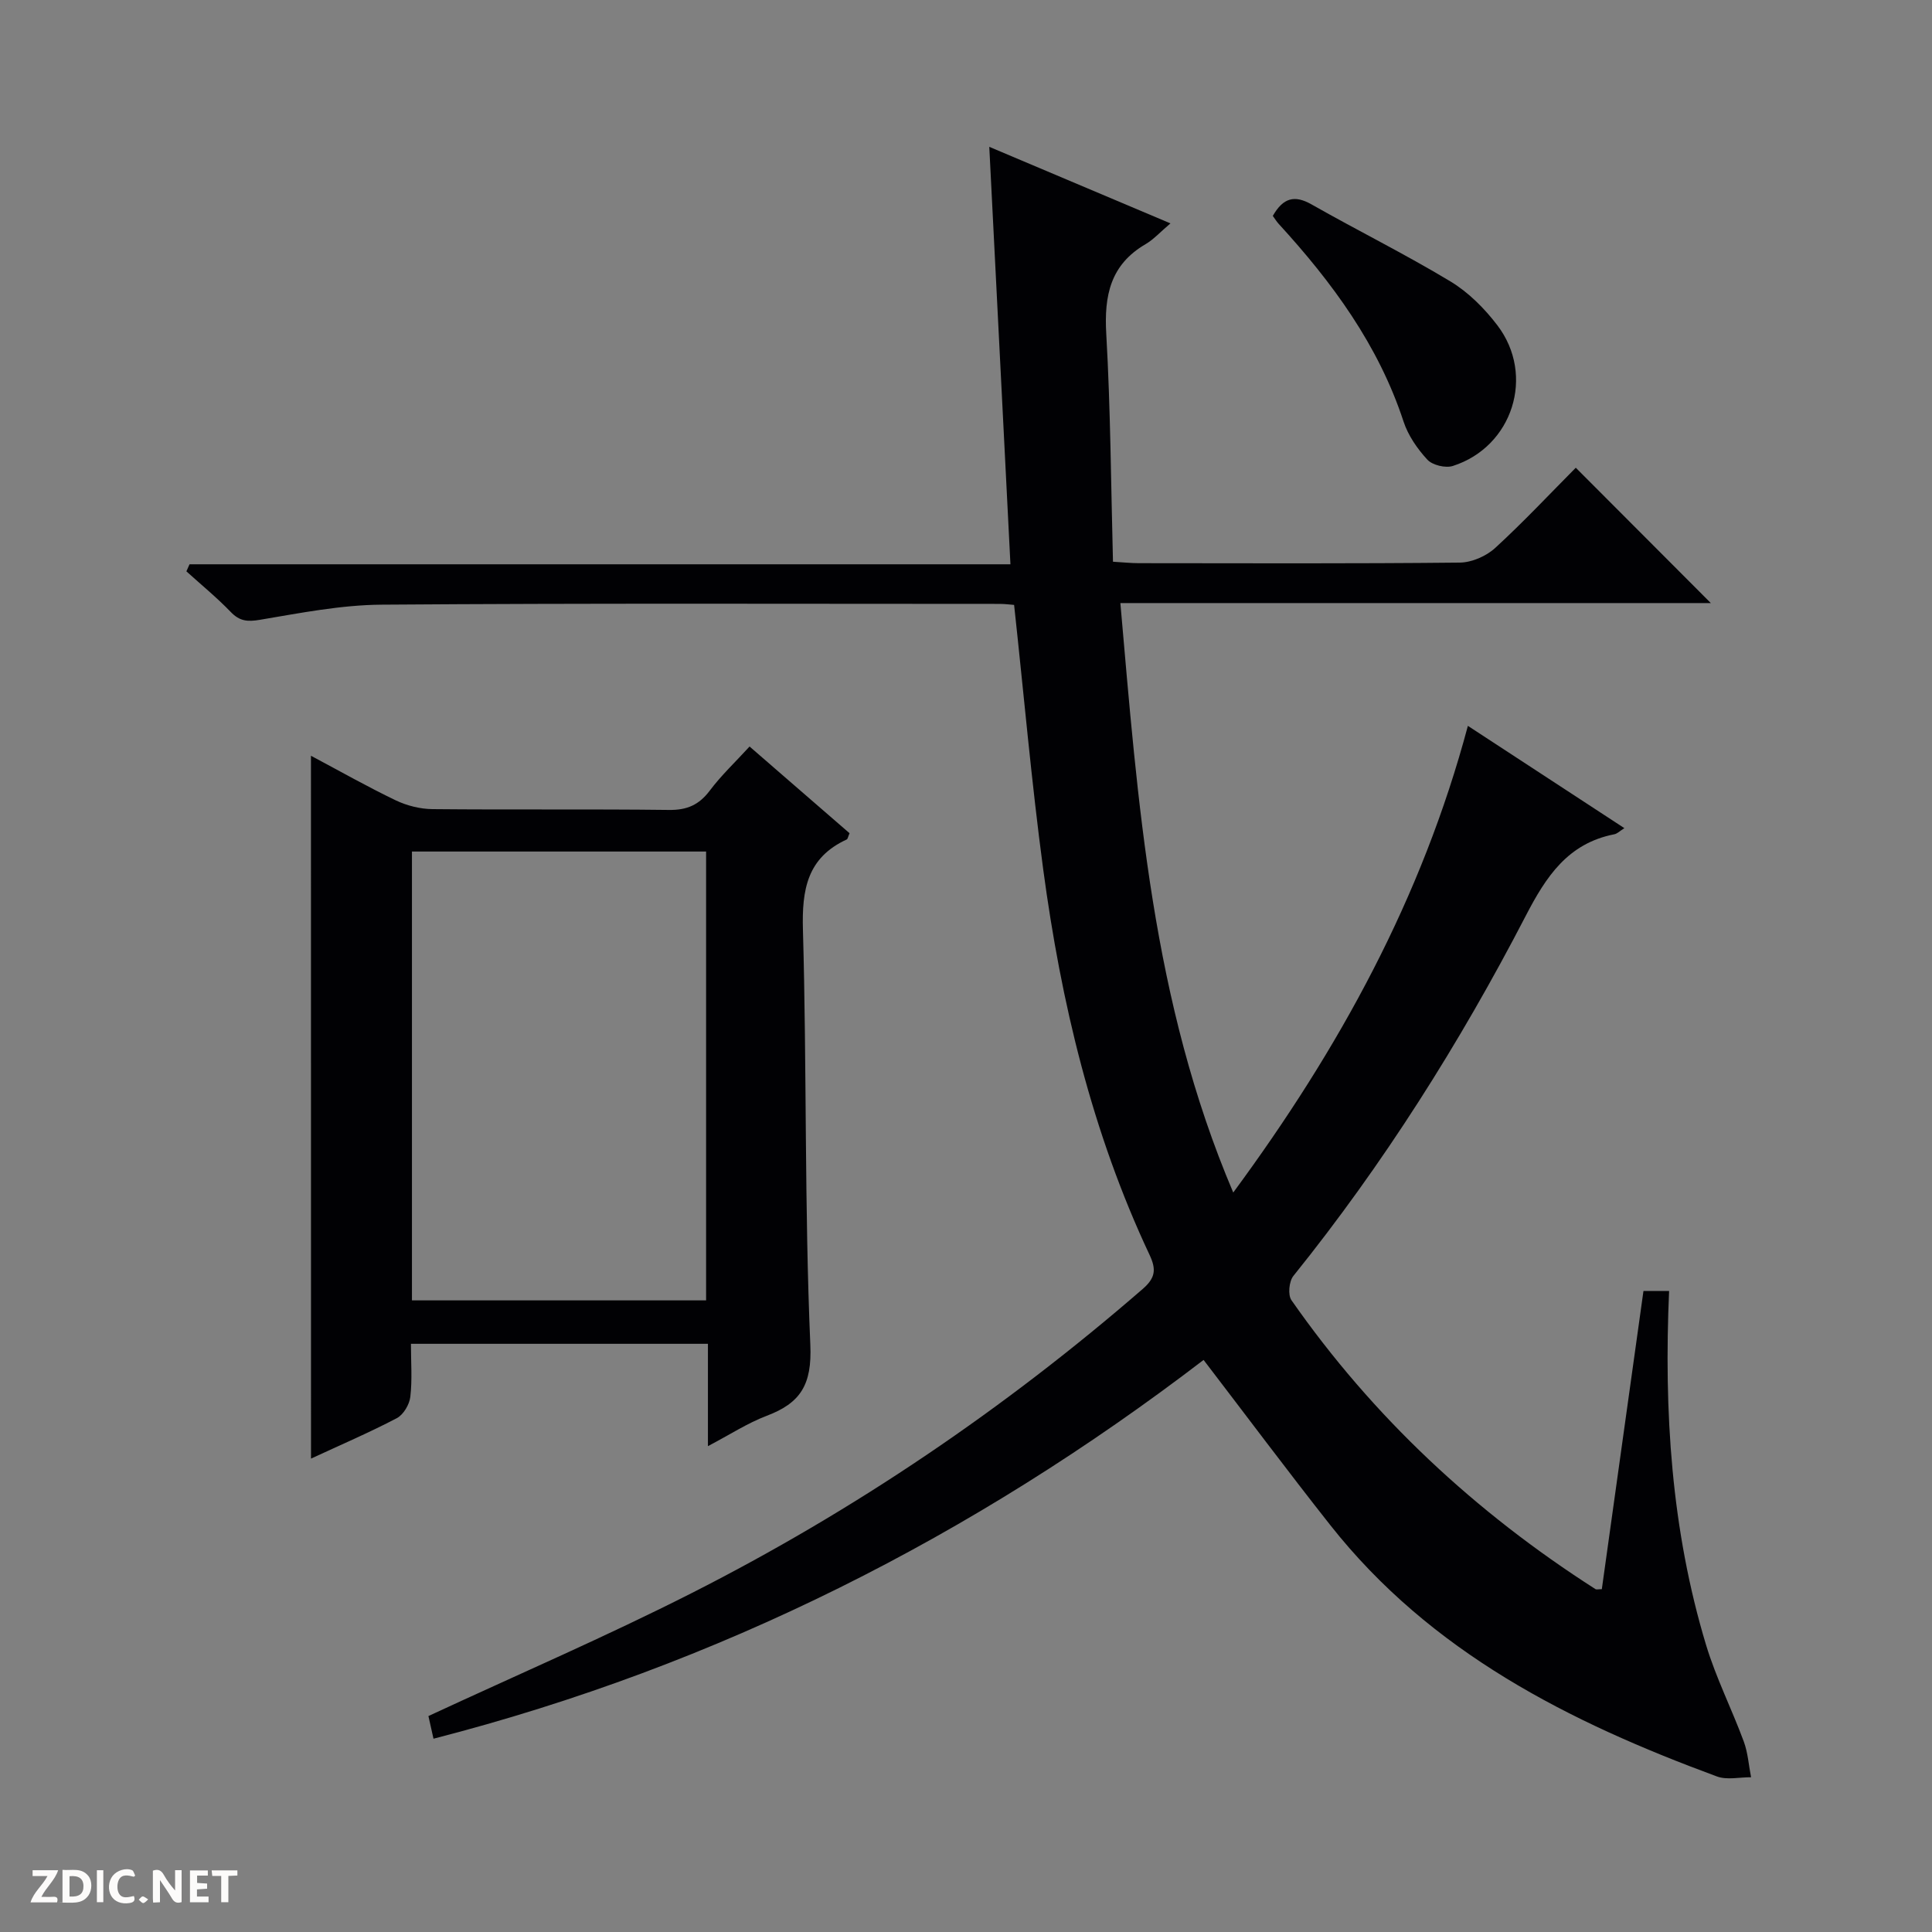 <svg enable-background="new 0 0 400 400" viewBox="0 0 400 400" xmlns="http://www.w3.org/2000/svg"><rect x="0" y="0" width="400" height="400" fill="#808080" stroke="none"/><g fill="#fcfbfa"><path d="m37.59 393.81c-.92.31-1.52.05-2-.78-.7-1.2-1.52-2.34-2.47-3.78v4.59c-.55.03-.95.05-1.41.07-.03-.37-.06-.64-.06-.91 0-1.91 0-3.81 0-5.7 1.13-.41 1.77-.03 2.29.91.62 1.11 1.38 2.14 2.31 3.19v-4.2h1.35v6.61z"/><path d="m12.94 393.88v-6.75c1.9.19 3.93-.54 5.37 1.29.8 1.01.78 2.88.03 3.97-1.37 1.97-3.4 1.51-6.4 1.49m2.45-1.22c2.04.12 2.92-.58 2.89-2.21-.03-1.51-.98-2.19-2.89-2z"/><path d="m11.81 393.87h-5.49c.68-2.18 2.47-3.48 3.51-5.45h-3.08v-1.21h5.29c-.71 2.13-2.44 3.48-3.47 5.51.86 0 1.63.04 2.39-.01.79-.05 1.14.21.85 1.16"/><path d="m39.33 393.86v-6.61h3.7v1.07h-2.22v1.52c.68.04 1.34.09 2.07.13v1.07c-.72.05-1.38.09-2.1.14v1.48h2.4v1.19h-3.85z"/><path d="m27.71 388.56c-1.15-.3-2.46-.61-3.1.64-.37.73-.41 1.93-.06 2.67.63 1.35 1.99.93 3.17.68.35.94-.01 1.32-.93 1.46-1.62.25-3.05-.27-3.76-1.48-.73-1.24-.6-3.03.31-4.17.88-1.11 2.71-1.7 4-1.16.32.13.44.74.65 1.12-.1.08-.19.16-.28.24"/><path d="m49.15 387.24v1.07c-.59.02-1.17.05-1.87.08v5.44h-1.48v-5.44h-1.85c-.05-.4-.08-.73-.13-1.15z"/><path d="m20.06 387.21h1.33v6.62h-1.33z"/><path d="m30.68 393.25c-.39.38-.8.79-1.05.76-.32-.05-.6-.45-.9-.7.26-.24.51-.64.8-.67.29-.04.62.3 1.15.61"/></g><path d="m326.25 96.84c9.67 9.69 18.78 18.82 27.96 28.02-40.26 0-80.82 0-122.25 0 3.64 41.43 6.52 82.42 23.37 122.04 22-29.84 39.06-60.97 48.58-96.62 11.12 7.27 21.63 14.14 32.4 21.18-.97.61-1.49 1.16-2.1 1.27-9.61 1.89-14.11 8.75-18.34 16.92-13.65 26.34-29.45 51.36-48.09 74.52-.9 1.12-1.17 3.92-.4 5.02 16.89 24.21 38.1 43.93 62.93 59.81.23.15.64.02 1.33.02 2.85-20.43 5.71-40.91 8.62-61.73h5.31c-1.09 24.83.43 49.42 7.67 73.34 2.06 6.8 5.32 13.24 7.79 19.93.86 2.33 1.02 4.92 1.51 7.4-2.37-.02-4.97.61-7.06-.16-30.6-11.28-59.25-25.69-80.05-52.03-8.84-11.2-17.38-22.64-26.24-34.21-47.6 36.43-100.37 63.24-159.44 78.42-.42-1.87-.8-3.56-1.05-4.69 18.52-8.6 36.84-16.49 54.59-25.5 33.67-17.08 64.73-38.15 93.28-62.91 2.69-2.33 2.83-4.09 1.44-7.06-11.93-25.34-18.33-52.27-22.03-79.86-2.42-18.06-4.01-36.24-6.02-54.72-.74-.05-1.86-.21-2.99-.21-42.66 0-85.32-.16-127.97.16-8.4.06-16.83 1.73-25.17 3.13-2.6.44-4.22.3-6.07-1.63-2.87-2.98-6.1-5.62-9.17-8.4.22-.49.43-.97.65-1.46h169.96c-1.47-29.01-2.9-57.19-4.38-86.43 12.66 5.35 24.6 10.39 37.51 15.85-2.15 1.82-3.49 3.33-5.15 4.3-7.29 4.25-8.6 10.64-8.14 18.57.89 15.57.97 31.19 1.39 47.18 2.11.12 3.72.3 5.33.3 22.16.02 44.32.11 66.48-.12 2.48-.03 5.46-1.33 7.31-3.02 5.88-5.39 11.34-11.23 16.7-16.62z" fill="#010104"/><path d="m64.38 156.47c6.14 3.27 11.75 6.45 17.55 9.23 2.3 1.1 5.03 1.79 7.58 1.82 16.33.16 32.66-.03 48.99.17 3.73.05 6.22-1.04 8.45-4 2.37-3.16 5.29-5.91 8.24-9.13 7.1 6.16 13.95 12.09 20.7 17.95-.32.73-.37 1.19-.58 1.29-8.2 3.77-9.31 10.38-9.07 18.74.81 28.63.3 57.3 1.53 85.9.36 8.26-2.03 12.04-9.04 14.69-3.96 1.5-7.59 3.88-12.16 6.28 0-7.54 0-14.28 0-21.19-20.69 0-40.79 0-61.49 0 0 3.79.29 7.44-.13 11-.19 1.59-1.43 3.68-2.8 4.4-5.71 2.99-11.66 5.54-17.76 8.37-.01-48.47-.01-96.59-.01-145.52zm20.91 112.76h60.9c0-31.23 0-62.09 0-92.93-20.5 0-40.59 0-60.9 0z" fill="#010104"/><path d="m263.52 44.7c2.16-3.79 4.53-4.36 8.02-2.38 9.52 5.41 19.36 10.28 28.73 15.93 3.74 2.25 7.09 5.61 9.75 9.11 7.89 10.37 3.15 25.15-9.22 29.11-1.52.49-4.21-.16-5.27-1.29-2.08-2.25-3.99-5.01-4.94-7.9-5.2-15.85-14.78-28.84-25.85-40.93-.44-.48-.78-1.05-1.22-1.65z" fill="#010104"/></svg>